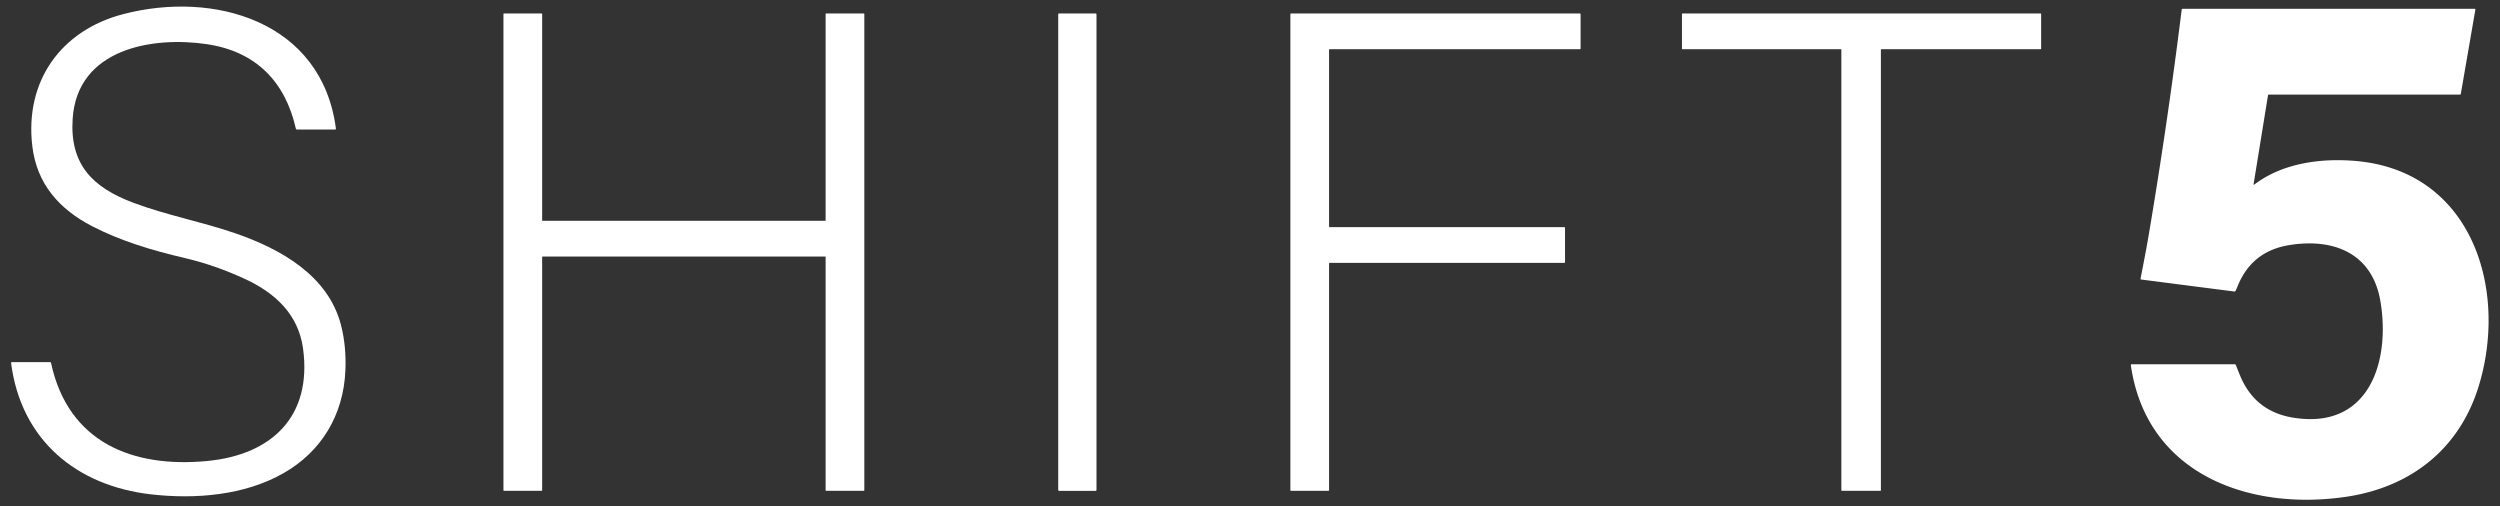 <?xml version="1.0" encoding="UTF-8" standalone="no"?>
<!DOCTYPE svg PUBLIC "-//W3C//DTD SVG 1.1//EN" "http://www.w3.org/Graphics/SVG/1.1/DTD/svg11.dtd">
<svg xmlns="http://www.w3.org/2000/svg" version="1.1" viewBox="0.00 0.00 1486.00 301.00">
<rect x="0.00" y="0.00" width="1486.00" height="301.00" fill="#333333" stroke="none"/>
<path fill="#ffffff" d="
  M 123.01 26.26
  C 90.65 21.44 45.95 28.87 43.19 70.51
  C 41.38 97.80 55.03 111.42 79.26 120.52
  C 99.00 127.92 119.56 131.72 139.48 138.54
  C 166.57 147.81 195.22 163.69 202.76 193.49
  Q 205.92 205.99 205.30 220.25
  C 204.17 246.66 191.07 268.44 168.45 281.30
  C 145.26 294.49 116.20 296.82 90.00 293.87
  C 45.34 288.84 12.47 261.47 6.58 215.75
  Q 6.52 215.25 7.02 215.25
  L 29.73 215.25
  Q 30.23 215.25 30.33 215.74
  C 40.54 263.13 78.99 278.27 123.26 274.01
  C 161.55 270.32 185.59 247.54 180.14 207.24
  C 177.35 186.69 163.41 174.03 145.52 165.78
  Q 127.70 157.56 110.00 153.42
  C 90.61 148.89 71.78 143.28 54.76 134.46
  C 35.11 124.28 21.83 109.25 19.19 86.75
  C 14.66 48.21 36.21 18.13 73.05 8.45
  C 127.18 -5.79 191.38 12.57 199.67 76.48
  Q 199.74 77.00 199.22 77.00
  L 176.50 77.00
  Q 175.98 77.00 175.87 76.49
  C 169.49 48.33 151.97 30.57 123.01 26.26
  Z"
/>
<path fill="#ffffff" d="
  M 1340.07 109.62
  C 1356.79 96.94 1379.46 93.93 1400.00 95.66
  C 1469.52 101.53 1491.15 172.20 1473.21 229.95
  C 1461.64 267.16 1432.73 289.58 1394.75 295.26
  C 1337.33 303.84 1276.03 282.20 1266.60 217.26
  Q 1266.49 216.50 1267.26 216.50
  L 1328.27 216.50
  Q 1328.81 216.50 1329.01 217.00
  Q 1330.31 220.40 1331.69 223.67
  Q 1340.55 244.68 1363.25 248.29
  C 1408.57 255.51 1420.93 214.35 1414.91 178.99
  C 1410.01 150.28 1386.79 141.36 1360.48 145.73
  Q 1338.44 149.39 1330.08 170.02
  Q 1329.51 171.43 1328.86 172.81
  A 0.81 0.81 0.0 0 1 1328.02 173.27
  L 1272.76 166.15
  Q 1272.25 166.09 1272.35 165.59
  Q 1275.69 148.61 1277.02 140.76
  Q 1288.40 73.42 1296.81 5.65
  Q 1296.86 5.25 1297.27 5.25
  L 1470.96 5.25
  A 0.41 0.40 4.8 0 1 1471.36 5.72
  L 1462.70 55.82
  Q 1462.63 56.25 1462.19 56.25
  L 1348.60 56.25
  Q 1348.17 56.25 1348.10 56.67
  L 1339.56 109.31
  Q 1339.43 110.11 1340.07 109.62
  Z"
/>
<path fill="#ffffff" d="
  M 322.57 131.25
  L 490.43 131.25
  A 0.32 0.32 0.0 0 0 490.75 130.93
  L 490.75 8.32
  A 0.32 0.32 0.0 0 1 491.07 8.00
  L 513.43 8.00
  A 0.32 0.32 0.0 0 1 513.75 8.32
  L 513.75 291.43
  A 0.32 0.32 0.0 0 1 513.43 291.75
  L 491.07 291.75
  A 0.32 0.32 0.0 0 1 490.75 291.43
  L 490.75 152.82
  A 0.32 0.32 0.0 0 0 490.43 152.50
  L 322.57 152.50
  A 0.32 0.32 0.0 0 0 322.25 152.82
  L 322.25 291.43
  A 0.32 0.32 0.0 0 1 321.93 291.75
  L 299.57 291.75
  A 0.32 0.32 0.0 0 1 299.25 291.43
  L 299.25 8.32
  A 0.32 0.32 0.0 0 1 299.57 8.00
  L 321.93 8.00
  A 0.32 0.32 0.0 0 1 322.25 8.32
  L 322.25 130.93
  A 0.32 0.32 0.0 0 0 322.57 131.25
  Z"
/>
<rect fill="#ffffff" x="629.01" y="8.01" width="22.74" height="283.74" rx="0.44"/>
<path fill="#ffffff" d="
  M 790.00 29.68
  L 790.00 134.57
  A 0.43 0.43 0.0 0 0 790.43 135.00
  L 929.82 135.00
  A 0.43 0.43 0.0 0 1 930.25 135.43
  L 930.25 155.82
  A 0.43 0.43 0.0 0 1 929.82 156.25
  L 790.43 156.25
  A 0.43 0.43 0.0 0 0 790.00 156.68
  L 790.00 291.32
  A 0.43 0.43 0.0 0 1 789.57 291.75
  L 767.43 291.75
  A 0.43 0.43 0.0 0 1 767.00 291.32
  L 767.00 8.43
  A 0.43 0.43 0.0 0 1 767.43 8.00
  L 939.07 8.00
  A 0.43 0.43 0.0 0 1 939.50 8.43
  L 939.50 28.82
  A 0.43 0.43 0.0 0 1 939.07 29.25
  L 790.43 29.25
  A 0.43 0.43 0.0 0 0 790.00 29.68
  Z"
/>
<path fill="#ffffff" d="
  M 1118.00 29.56
  L 1118.00 291.44
  A 0.31 0.31 0.0 0 1 1117.69 291.75
  L 1094.81 291.75
  A 0.31 0.31 0.0 0 1 1094.50 291.44
  L 1094.50 29.56
  A 0.31 0.31 0.0 0 0 1094.19 29.25
  L 1000.06 29.25
  A 0.31 0.31 0.0 0 1 999.75 28.94
  L 999.75 8.31
  A 0.31 0.31 0.0 0 1 1000.06 8.00
  L 1212.94 8.00
  A 0.31 0.31 0.0 0 1 1213.25 8.31
  L 1213.25 28.94
  A 0.31 0.31 0.0 0 1 1212.94 29.25
  L 1118.31 29.25
  A 0.31 0.31 0.0 0 0 1118.00 29.56
  Z"
/>
</svg>
